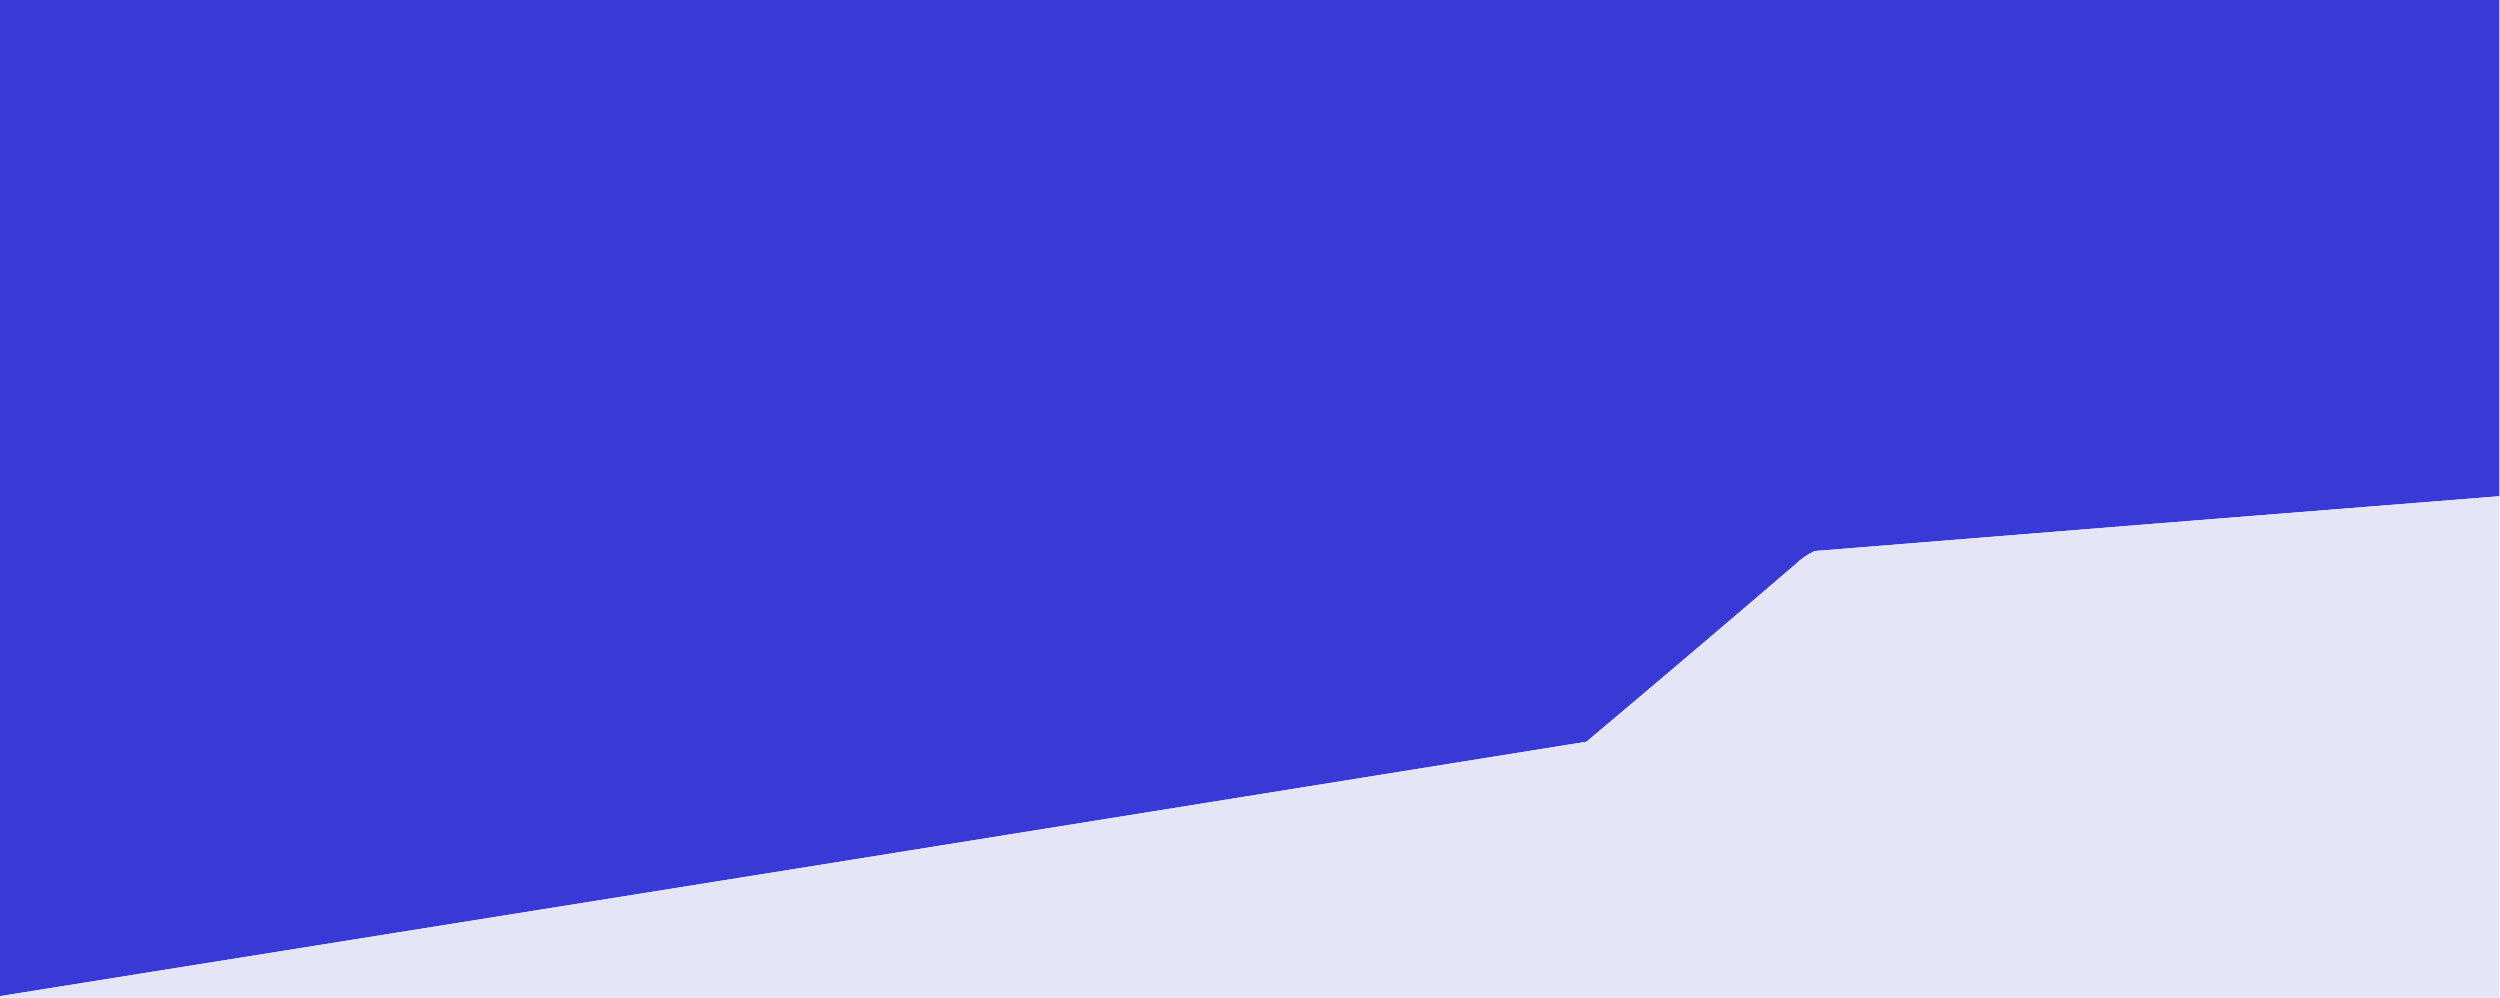 <?xml version="1.0" encoding="UTF-8"?>
<!DOCTYPE svg PUBLIC "-//W3C//DTD SVG 1.1//EN" "http://www.w3.org/Graphics/SVG/1.1/DTD/svg11.dtd">
<svg xmlns="http://www.w3.org/2000/svg" version="1.1" width="1665px" height="665px" style="shape-rendering:geometricPrecision; text-rendering:geometricPrecision; image-rendering:optimizeQuality; fill-rule:evenodd; clip-rule:evenodd" xmlns:xlink="http://www.w3.org/1999/xlink">
<g><path style="opacity:1" fill="#3939d5" d="M -0.5,-0.5 C 554.5,-0.5 1109.5,-0.5 1664.5,-0.5C 1664.5,109.833 1664.5,220.167 1664.5,330.5C 1512.49,342.525 1360.49,354.691 1208.5,367C 1203.64,369.26 1199.31,372.26 1195.5,376C 1149.35,415.571 1103.02,454.904 1056.5,494C 704.191,550.718 351.858,607.218 -0.5,663.5C -0.5,442.167 -0.5,220.833 -0.5,-0.5 Z"/></g>
<g><path style="opacity:1" fill="#e5e5f8" d="M 1664.5,330.5 C 1664.5,441.833 1664.5,553.167 1664.5,664.5C 1109.5,664.5 554.5,664.5 -0.5,664.5C -0.5,664.167 -0.5,663.833 -0.5,663.5C 351.858,607.218 704.191,550.718 1056.5,494C 1103.02,454.904 1149.35,415.571 1195.5,376C 1199.31,372.26 1203.64,369.26 1208.5,367C 1360.49,354.691 1512.49,342.525 1664.5,330.5 Z"/></g>
</svg>
